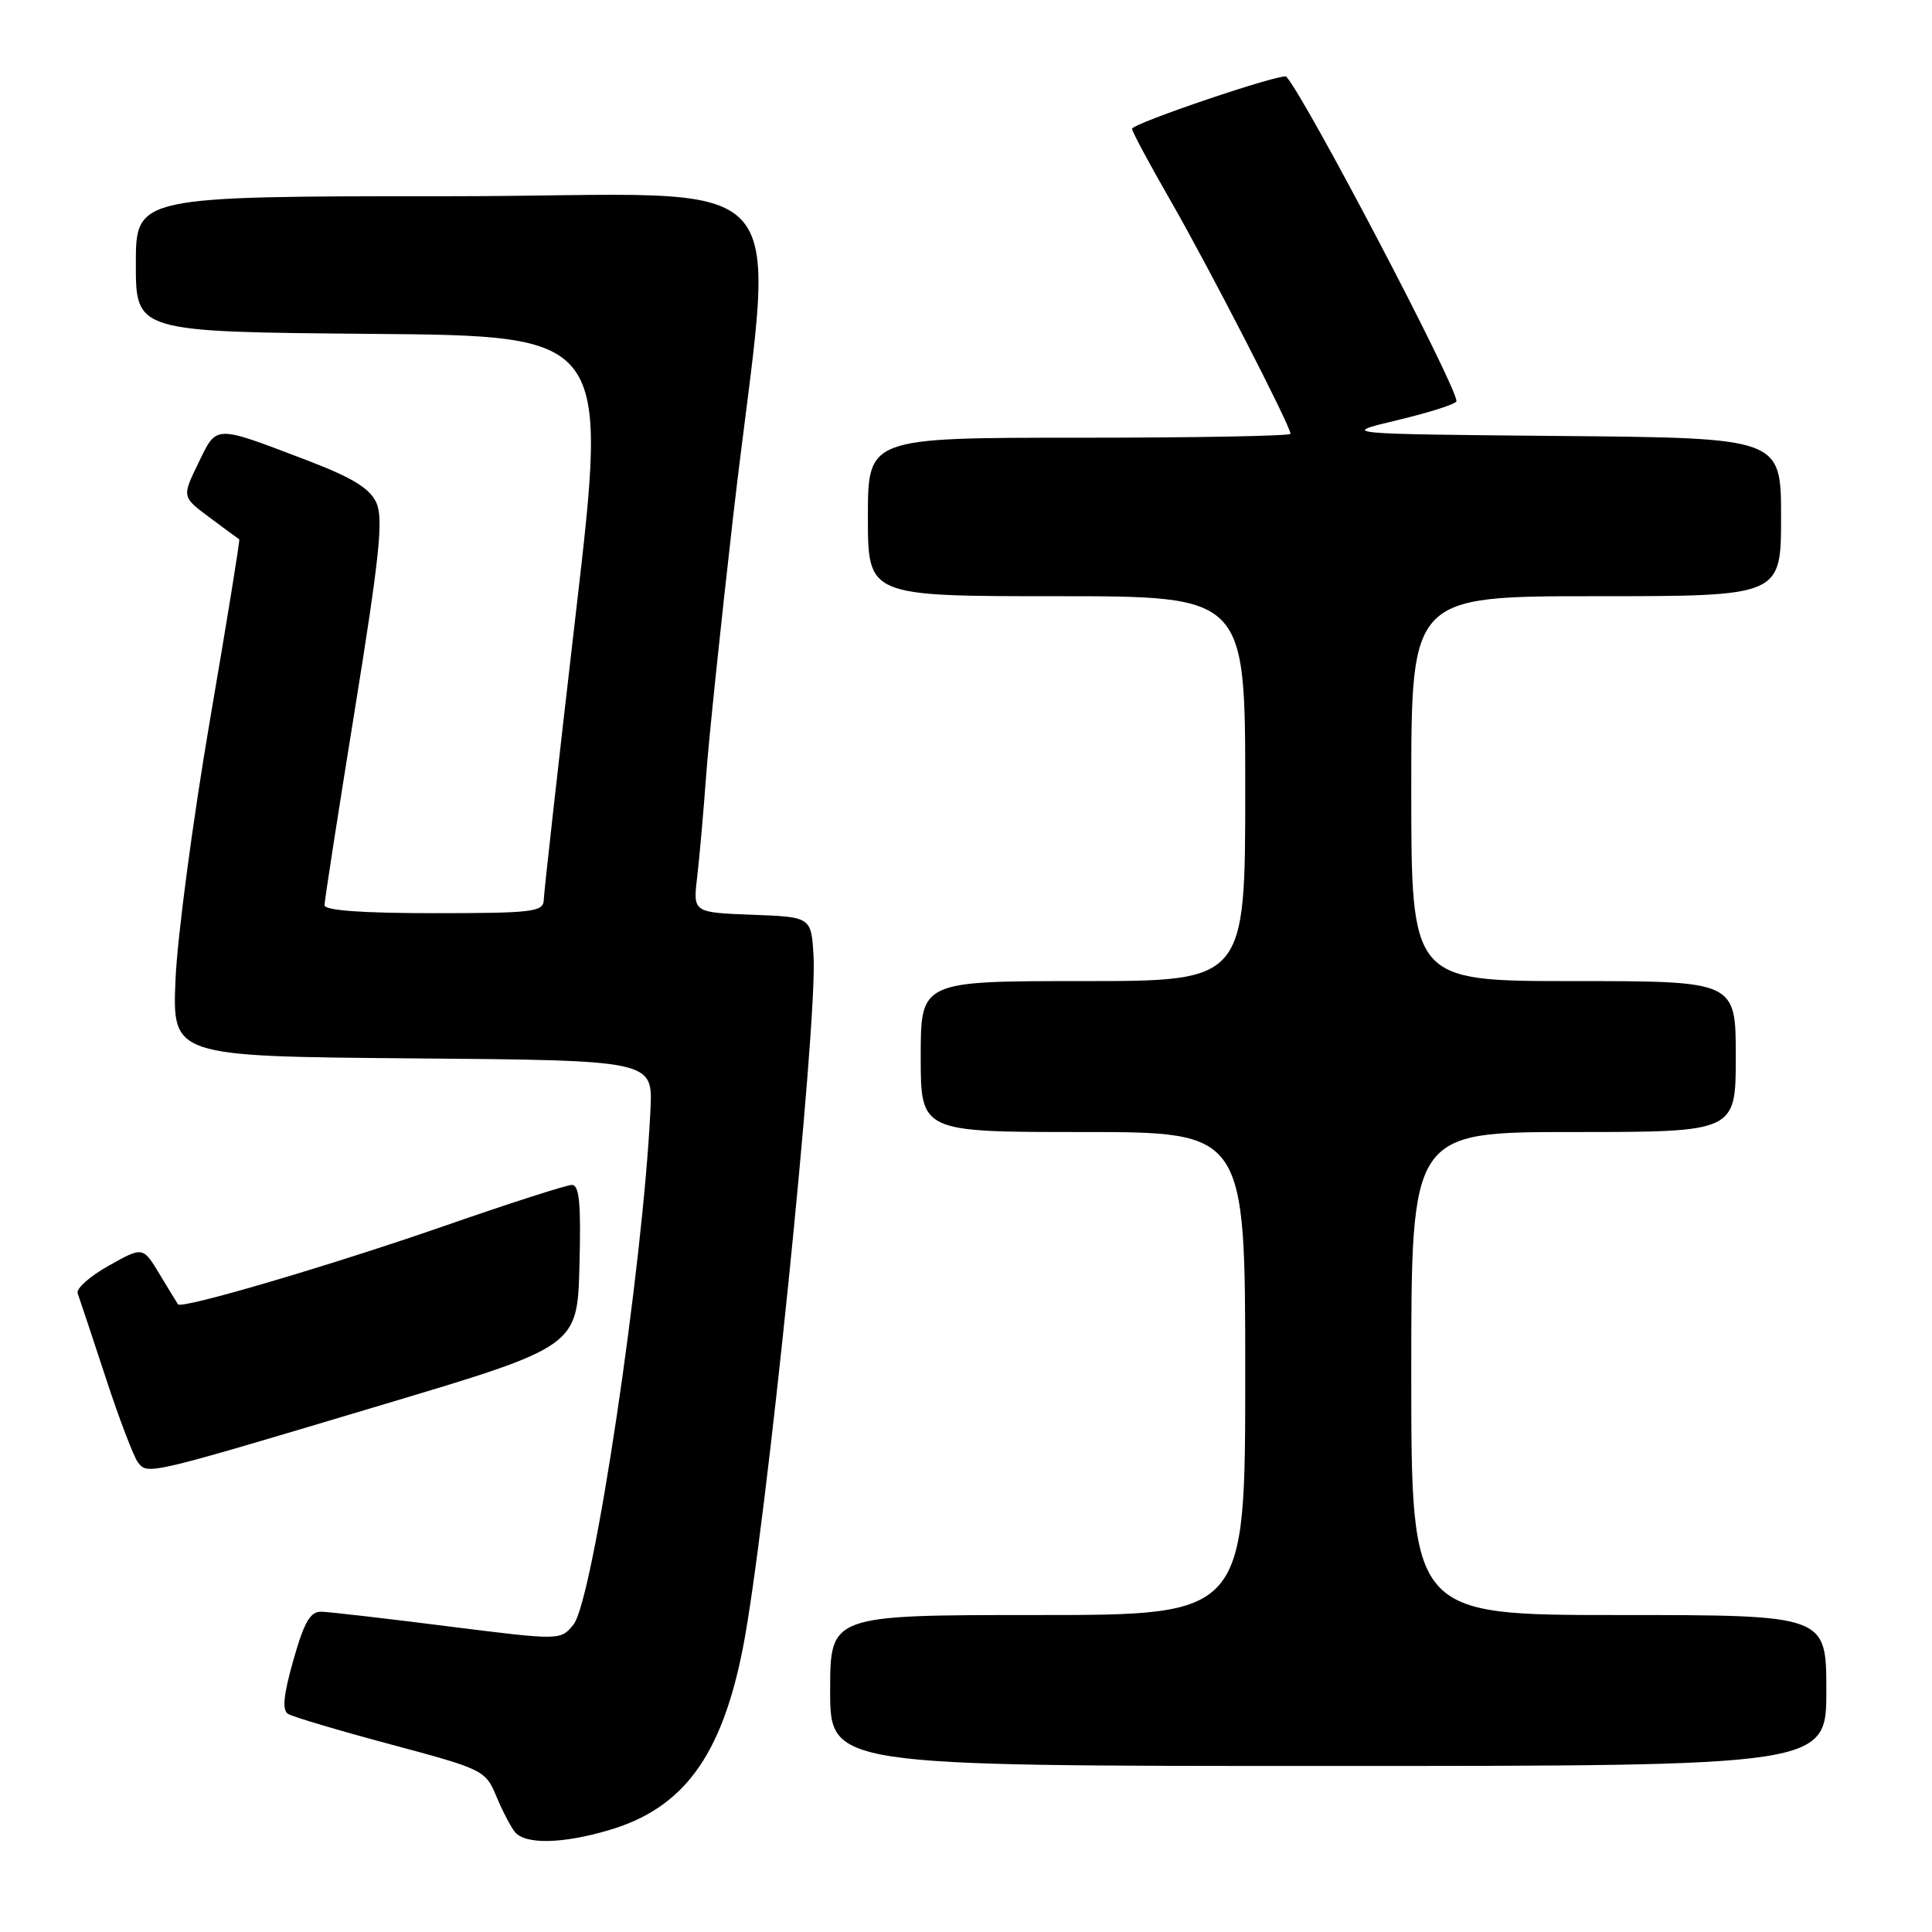 <?xml version="1.0" encoding="UTF-8" standalone="no"?>
<!DOCTYPE svg PUBLIC "-//W3C//DTD SVG 1.1//EN" "http://www.w3.org/Graphics/SVG/1.1/DTD/svg11.dtd" >
<svg xmlns="http://www.w3.org/2000/svg" xmlns:xlink="http://www.w3.org/1999/xlink" version="1.1" viewBox="0 0 256 256">
 <g >
 <path fill="currentColor"
d=" M 80.77 242.48 C 90.57 239.57 95.62 232.67 98.43 218.41 C 101.45 203.05 108.33 135.80 107.80 126.72 C 107.50 121.50 107.50 121.50 99.66 121.21 C 91.82 120.91 91.82 120.91 92.38 116.21 C 92.68 113.62 93.21 107.67 93.55 103.00 C 93.88 98.33 95.50 82.80 97.14 68.50 C 102.63 20.54 107.44 26.00 59.64 26.00 C 18.00 26.00 18.00 26.00 18.00 34.99 C 18.00 43.97 18.00 43.97 49.28 44.24 C 80.57 44.50 80.57 44.50 76.33 81.00 C 74.00 101.08 72.07 118.29 72.05 119.25 C 72.00 120.83 70.63 121.00 57.50 121.00 C 47.97 121.00 43.00 120.64 43.00 119.94 C 43.00 119.36 44.81 107.70 47.02 94.02 C 50.30 73.70 50.82 68.70 49.87 66.61 C 49.00 64.71 46.71 63.30 40.75 61.02 C 28.26 56.26 28.77 56.24 26.28 61.37 C 24.10 65.84 24.10 65.84 27.80 68.59 C 29.84 70.11 31.59 71.40 31.70 71.46 C 31.82 71.52 30.06 82.36 27.80 95.54 C 25.55 108.72 23.50 124.11 23.26 129.74 C 22.82 139.97 22.82 139.97 54.66 140.24 C 86.50 140.50 86.50 140.50 86.19 147.00 C 85.21 167.86 78.61 212.02 75.99 215.26 C 74.28 217.37 74.28 217.37 59.39 215.50 C 51.20 214.46 43.65 213.59 42.61 213.56 C 41.12 213.51 40.32 214.88 38.88 219.95 C 37.56 224.60 37.36 226.60 38.17 227.10 C 38.79 227.49 44.92 229.31 51.80 231.15 C 64.01 234.42 64.34 234.58 65.76 238.00 C 66.56 239.93 67.67 242.06 68.23 242.75 C 69.60 244.43 74.54 244.33 80.77 242.48 Z  M 242.00 224.00 C 242.00 214.00 242.00 214.00 214.50 214.00 C 187.00 214.00 187.00 214.00 187.00 182.00 C 187.00 150.00 187.00 150.00 208.50 150.00 C 230.00 150.00 230.00 150.00 230.00 140.00 C 230.00 130.00 230.00 130.00 208.50 130.00 C 187.00 130.00 187.00 130.00 187.00 104.50 C 187.00 79.00 187.00 79.00 211.50 79.00 C 236.00 79.00 236.00 79.00 236.00 68.52 C 236.00 58.03 236.00 58.03 206.75 57.77 C 177.50 57.50 177.50 57.50 185.25 55.65 C 189.51 54.63 193.00 53.51 192.99 53.15 C 192.96 51.06 173.08 13.13 170.45 10.16 C 169.97 9.61 150.00 16.36 150.00 17.07 C 150.00 17.42 152.30 21.71 155.11 26.60 C 160.10 35.27 171.00 56.45 171.00 57.48 C 171.00 57.77 158.40 58.00 143.00 58.00 C 115.00 58.00 115.00 58.00 115.00 68.50 C 115.00 79.00 115.00 79.00 140.00 79.00 C 165.00 79.00 165.00 79.00 165.00 104.50 C 165.00 130.00 165.00 130.00 143.50 130.00 C 122.00 130.00 122.00 130.00 122.00 140.00 C 122.00 150.00 122.00 150.00 143.50 150.00 C 165.00 150.00 165.00 150.00 165.00 182.00 C 165.00 214.00 165.00 214.00 137.50 214.00 C 110.00 214.00 110.00 214.00 110.00 224.00 C 110.00 234.00 110.00 234.00 176.00 234.00 C 242.00 234.00 242.00 234.00 242.00 224.00 Z  M 50.60 186.16 C 76.50 178.42 76.50 178.42 76.78 167.71 C 77.00 159.51 76.77 157.00 75.78 157.01 C 75.08 157.01 67.48 159.45 58.89 162.44 C 43.69 167.72 24.07 173.49 23.59 172.83 C 23.46 172.65 22.36 170.85 21.15 168.84 C 18.94 165.17 18.94 165.17 14.41 167.71 C 11.92 169.10 10.06 170.75 10.29 171.37 C 10.52 171.99 12.18 177.00 13.99 182.50 C 15.79 188.00 17.73 193.08 18.29 193.79 C 19.60 195.44 19.45 195.48 50.60 186.16 Z "/>
</g>
</svg>